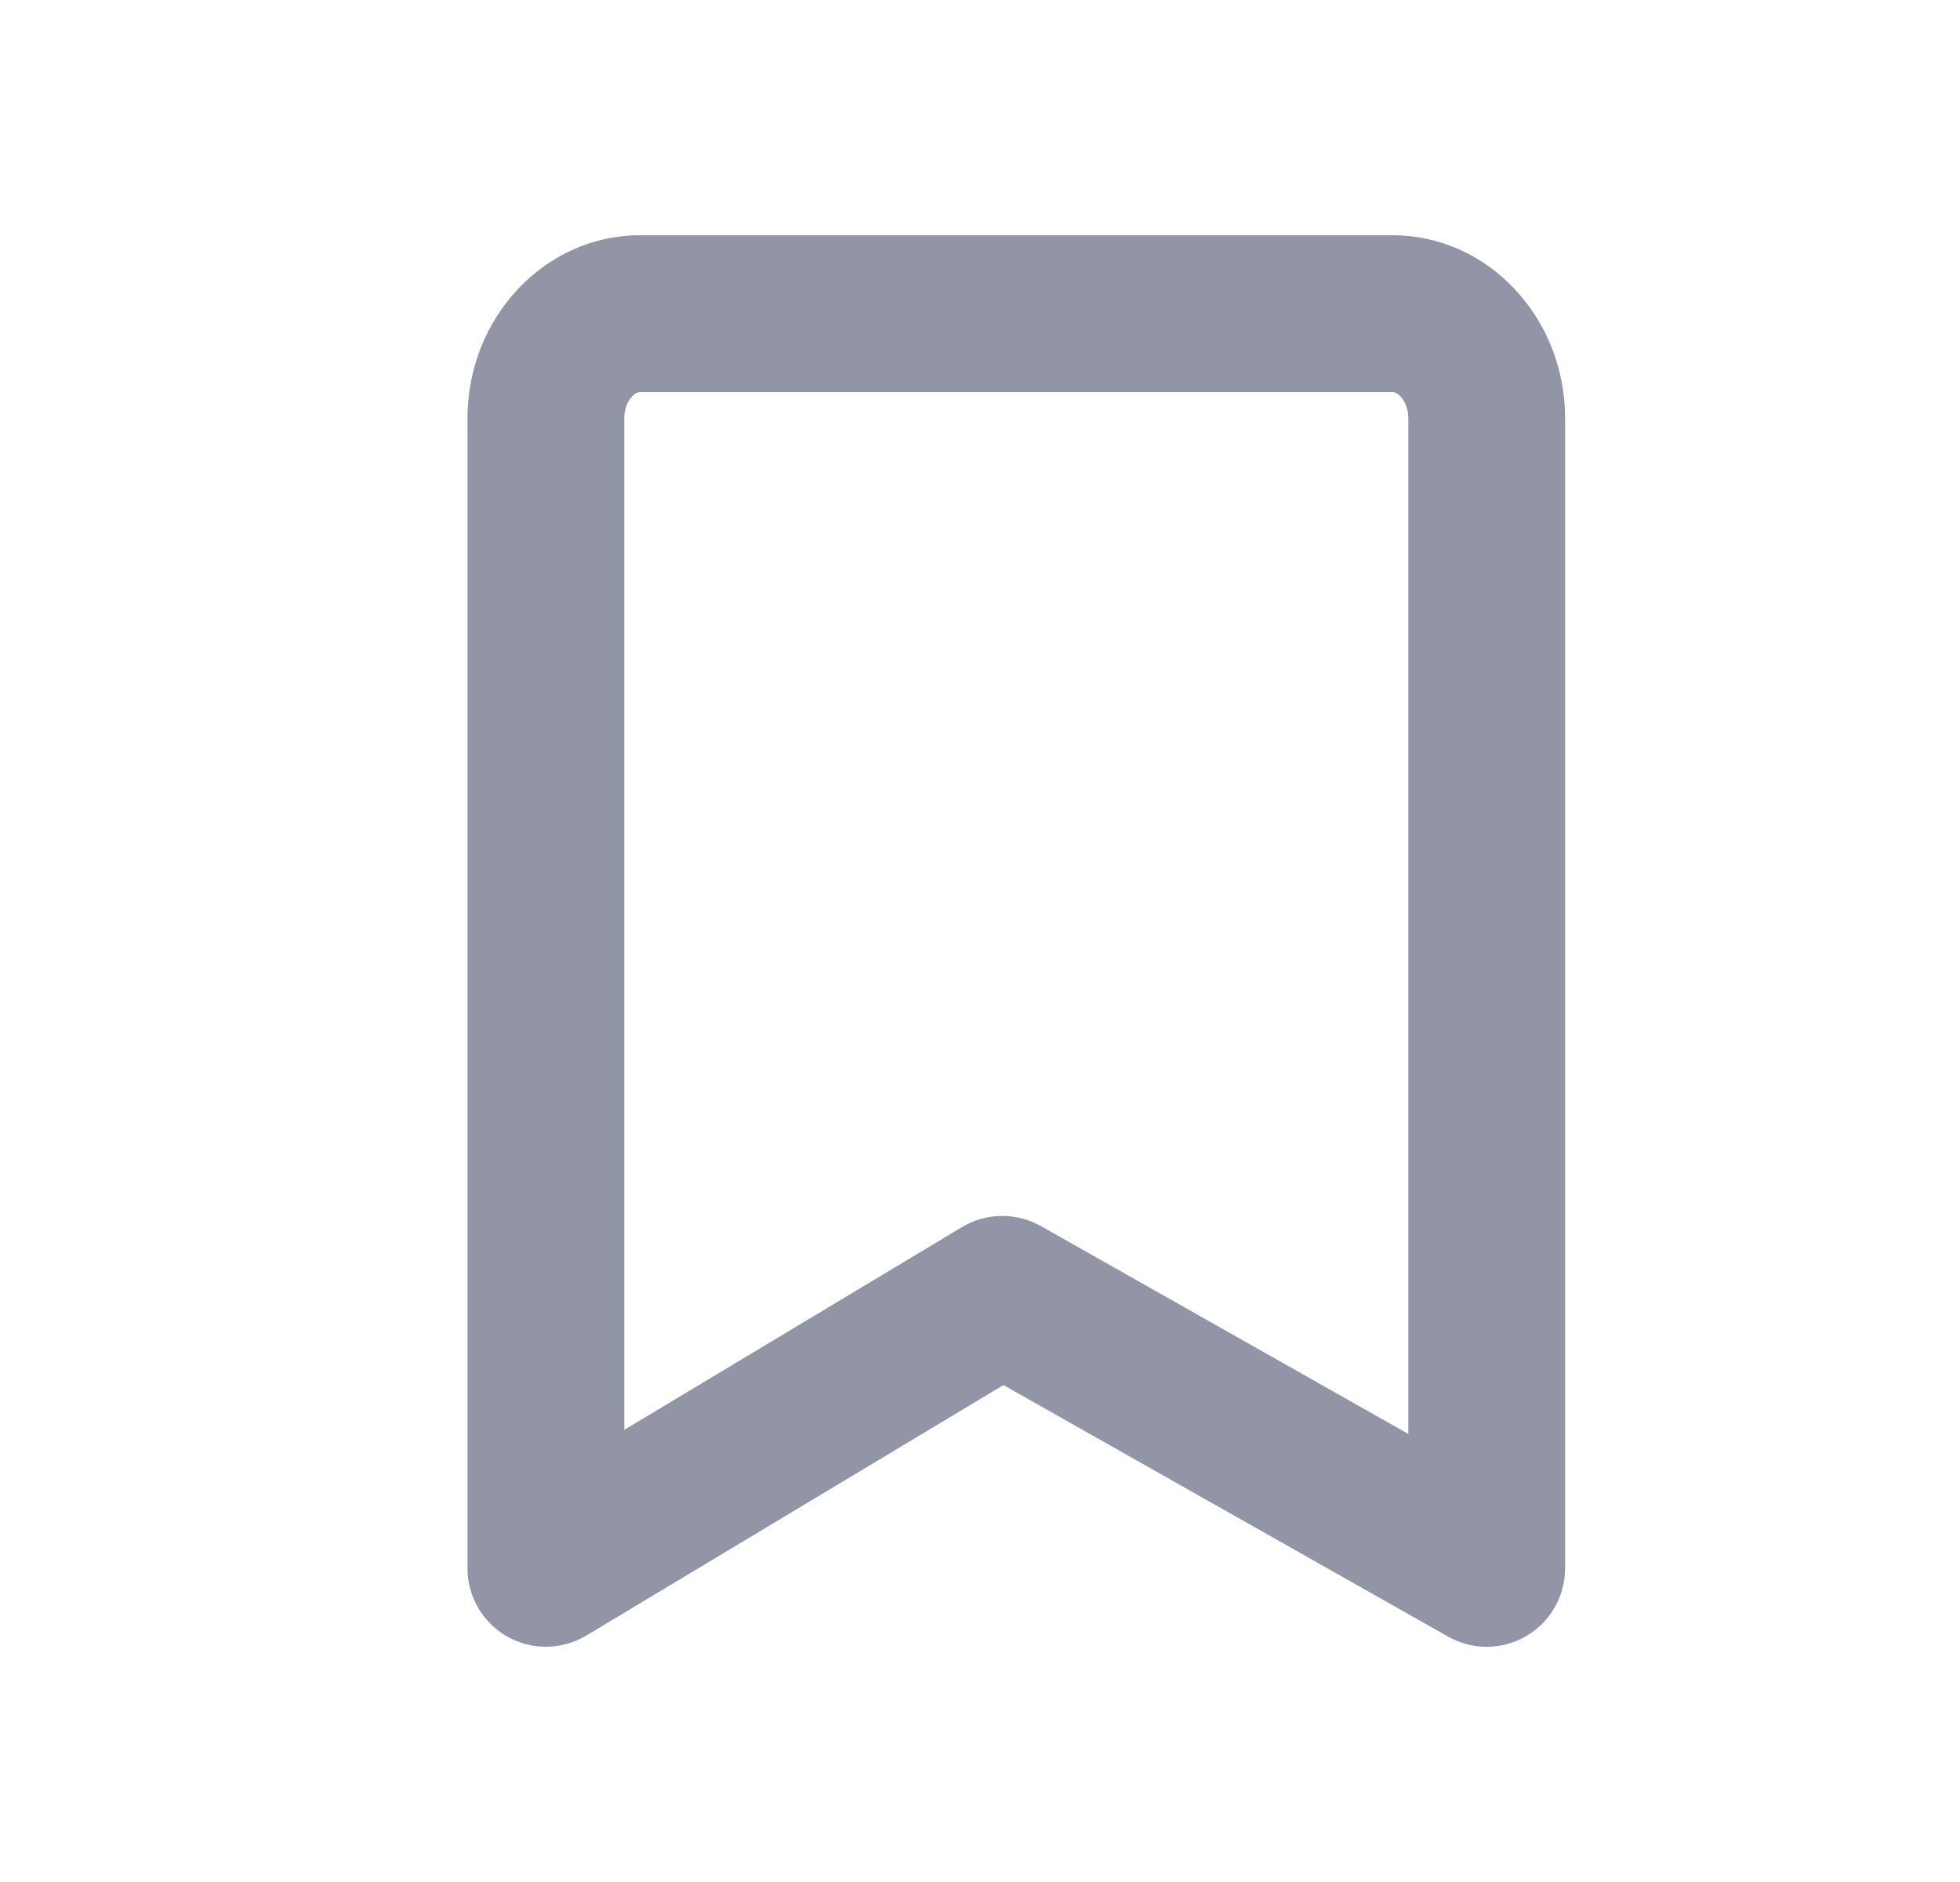 <svg width="25" height="24" viewBox="0 0 25 24" fill="none" xmlns="http://www.w3.org/2000/svg">
<path fillRule="evenodd" clipRule="evenodd" d="M12.784 15.506C12.953 15.506 13.123 15.549 13.276 15.635L17.963 18.286V5.334C17.963 5.133 17.842 5 17.763 5H8.163C8.083 5 7.963 5.133 7.963 5.334V18.234L12.269 15.649C12.428 15.554 12.606 15.506 12.784 15.506ZM6.963 21C6.793 21 6.623 20.957 6.47 20.87C6.157 20.693 5.963 20.36 5.963 20V5.334C5.963 4.047 6.95 3 8.163 3H17.763C18.976 3 19.963 4.047 19.963 5.334V20C19.963 20.356 19.774 20.685 19.467 20.864C19.159 21.044 18.781 21.047 18.471 20.871L12.799 17.663L7.477 20.858C7.319 20.952 7.141 21 6.963 21Z" fill="#9295A6"/>
</svg>
